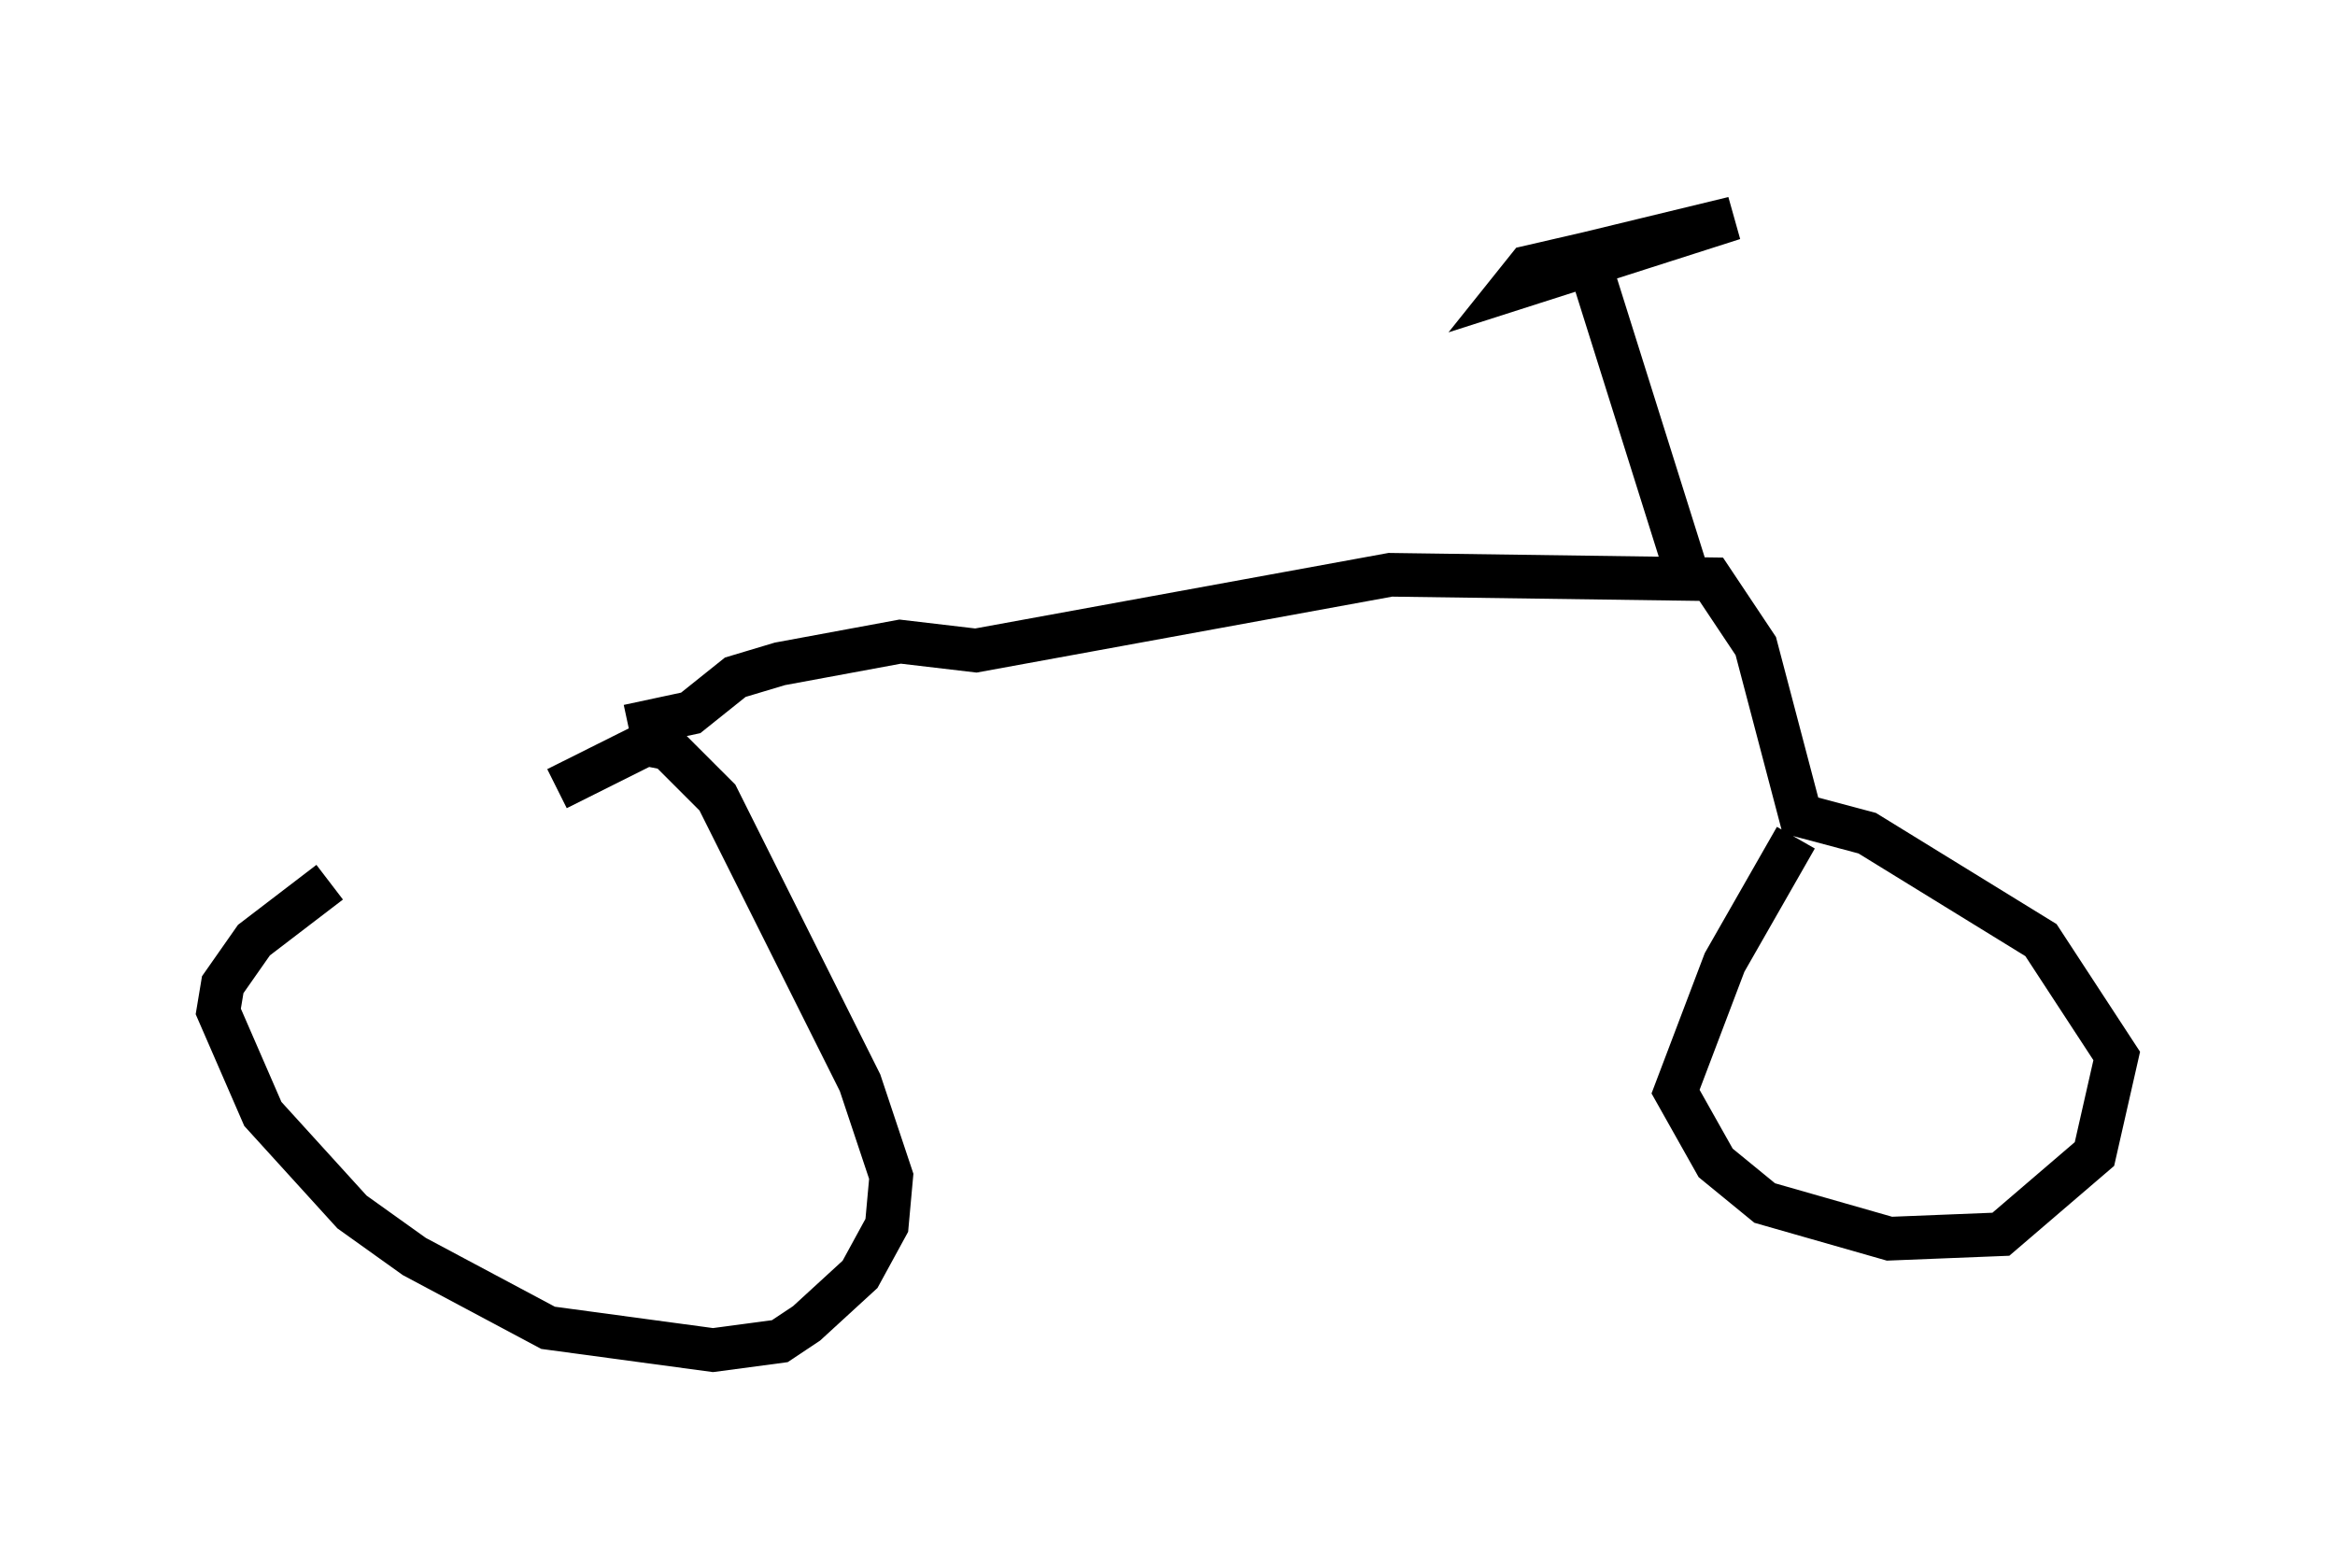 <?xml version="1.0" encoding="utf-8" ?>
<svg baseProfile="full" height="35.929" version="1.1" width="53.488" xmlns="http://www.w3.org/2000/svg" xmlns:ev="http://www.w3.org/2001/xml-events" xmlns:xlink="http://www.w3.org/1999/xlink"><defs /><rect fill="white" height="35.929" width="53.488" x="0" y="0" /><path d="M12.248, 17.761 m-4.696, 2.45 l-1.735, 1.327 -0.715, 1.021 l-0.102, 0.613 1.021, 2.348 l2.042, 2.246 1.429, 1.021 l3.063, 1.633 3.777, 0.51 l1.531, -0.204 0.613, -0.408 l1.225, -1.123 0.613, -1.123 l0.102, -1.123 -0.715, -2.144 l-3.267, -6.533 -1.123, -1.123 l-0.51, -0.102 -2.042, 1.021 m28.379, 1.123 l-1.633, 2.858 -1.123, 2.96 l0.919, 1.633 1.123, 0.919 l2.858, 0.817 2.552, -0.102 l2.144, -1.838 0.51, -2.246 l-1.735, -2.654 -3.981, -2.45 l-1.531, -0.408 -1.021, -3.879 l-1.021, -1.531 -7.35, -0.102 l-9.494, 1.735 -1.735, -0.204 l-2.756, 0.51 -1.021, 0.306 l-1.021, 0.817 -1.429, 0.306 m24.194, -3.675 l-2.246, -7.146 3.369, -0.817 l-5.104, 1.633 0.408, -0.51 l2.654, -0.613 " fill="none" stroke="black" stroke-width="1" /></svg>
